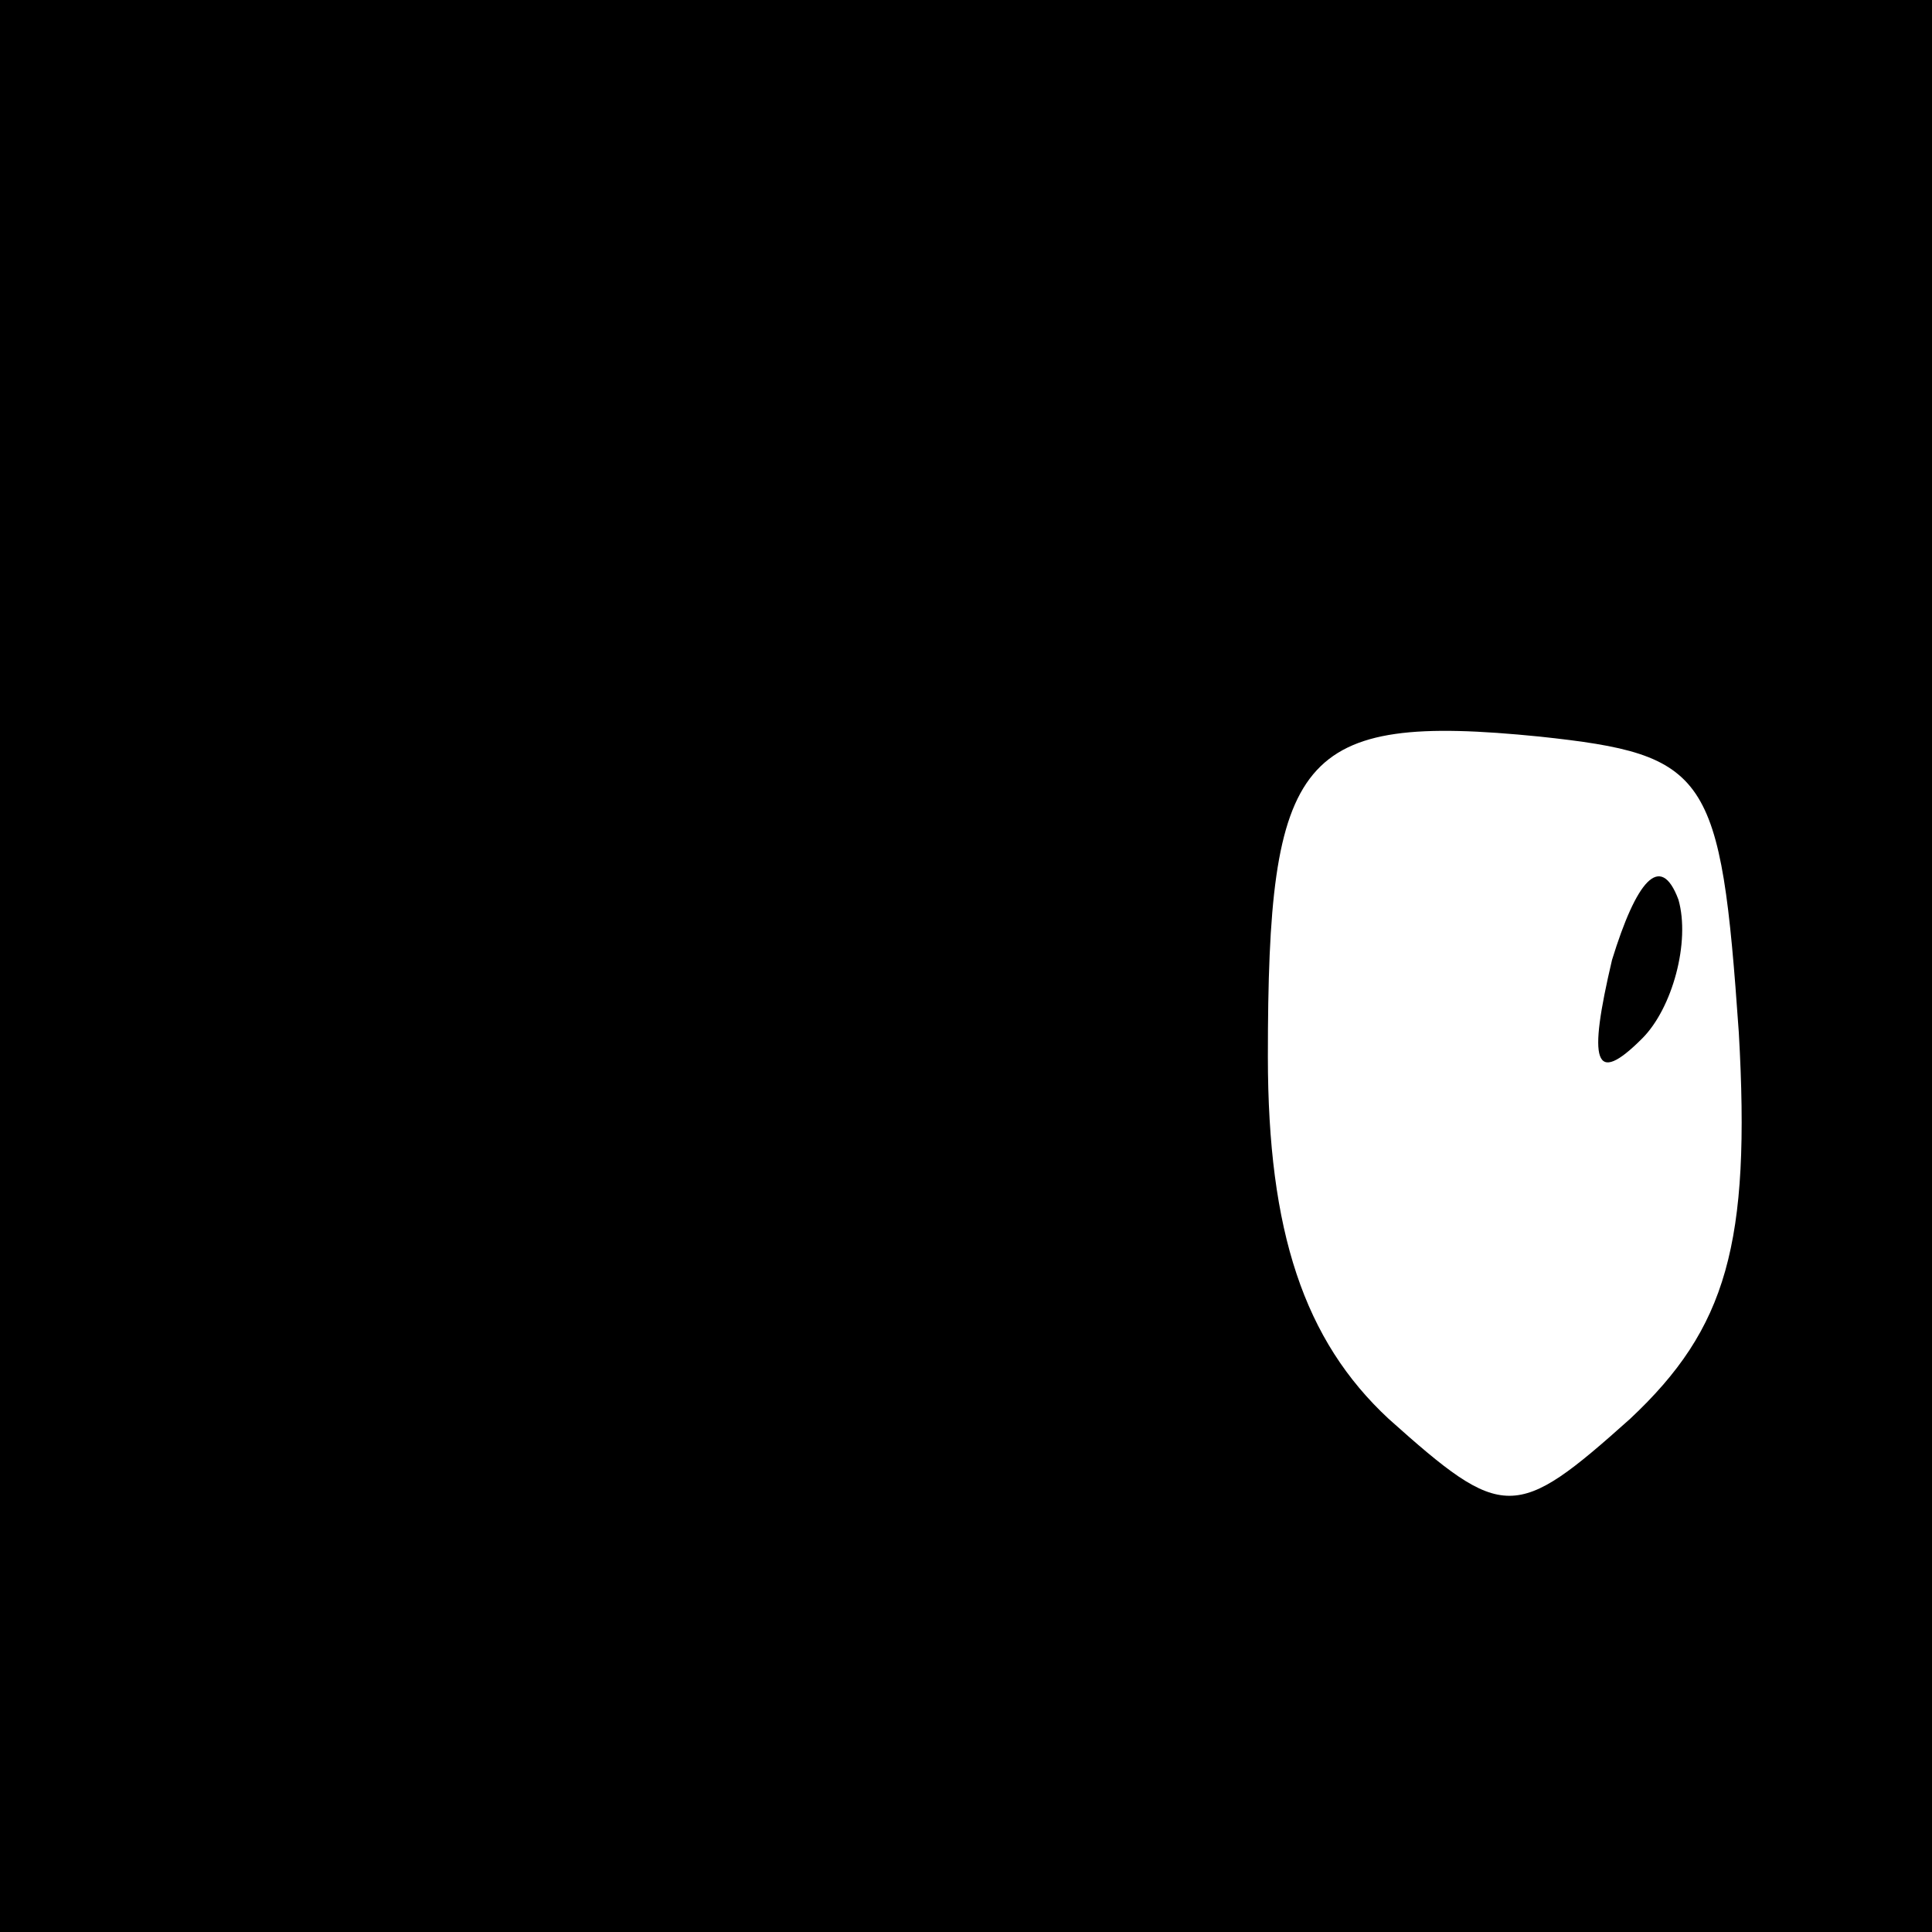 <?xml version="1.0" standalone="no"?>
<!DOCTYPE svg PUBLIC "-//W3C//DTD SVG 20010904//EN"
 "http://www.w3.org/TR/2001/REC-SVG-20010904/DTD/svg10.dtd">
<svg version="1.0" xmlns="http://www.w3.org/2000/svg"
 width="32pt" height="32pt" viewBox="0 0 32 32"
 preserveAspectRatio="xMidYMid meet">
<rect x="0" y="0" width="32" height="32" fill="#808080" stroke="none"/>
<g transform="translate(0,32) scale(0.1,-0.1)"
fill="#000000" stroke="none">
<path fill="#000000" stroke="none" d="M0 160 l0 -160 160 0 160 0 0 160 0
160 -160 0 -160 0 0 -160z"/>
<path fill="#ffffff" stroke="none" d="M288 149 c2 -35 -2 -49 -18 -64 -19
-17 -21 -17 -40 0 -14 13 -20 31 -20 60 0 50 5 57 45 53 28 -3 30 -6 33 -49z"/>
<path fill="#000000" stroke="none" d="M267 161 c-4 -17 -3 -21 5 -13 5 5 8
16 6 23 -3 8 -7 3 -11 -10z"/>
</g>
</svg>
